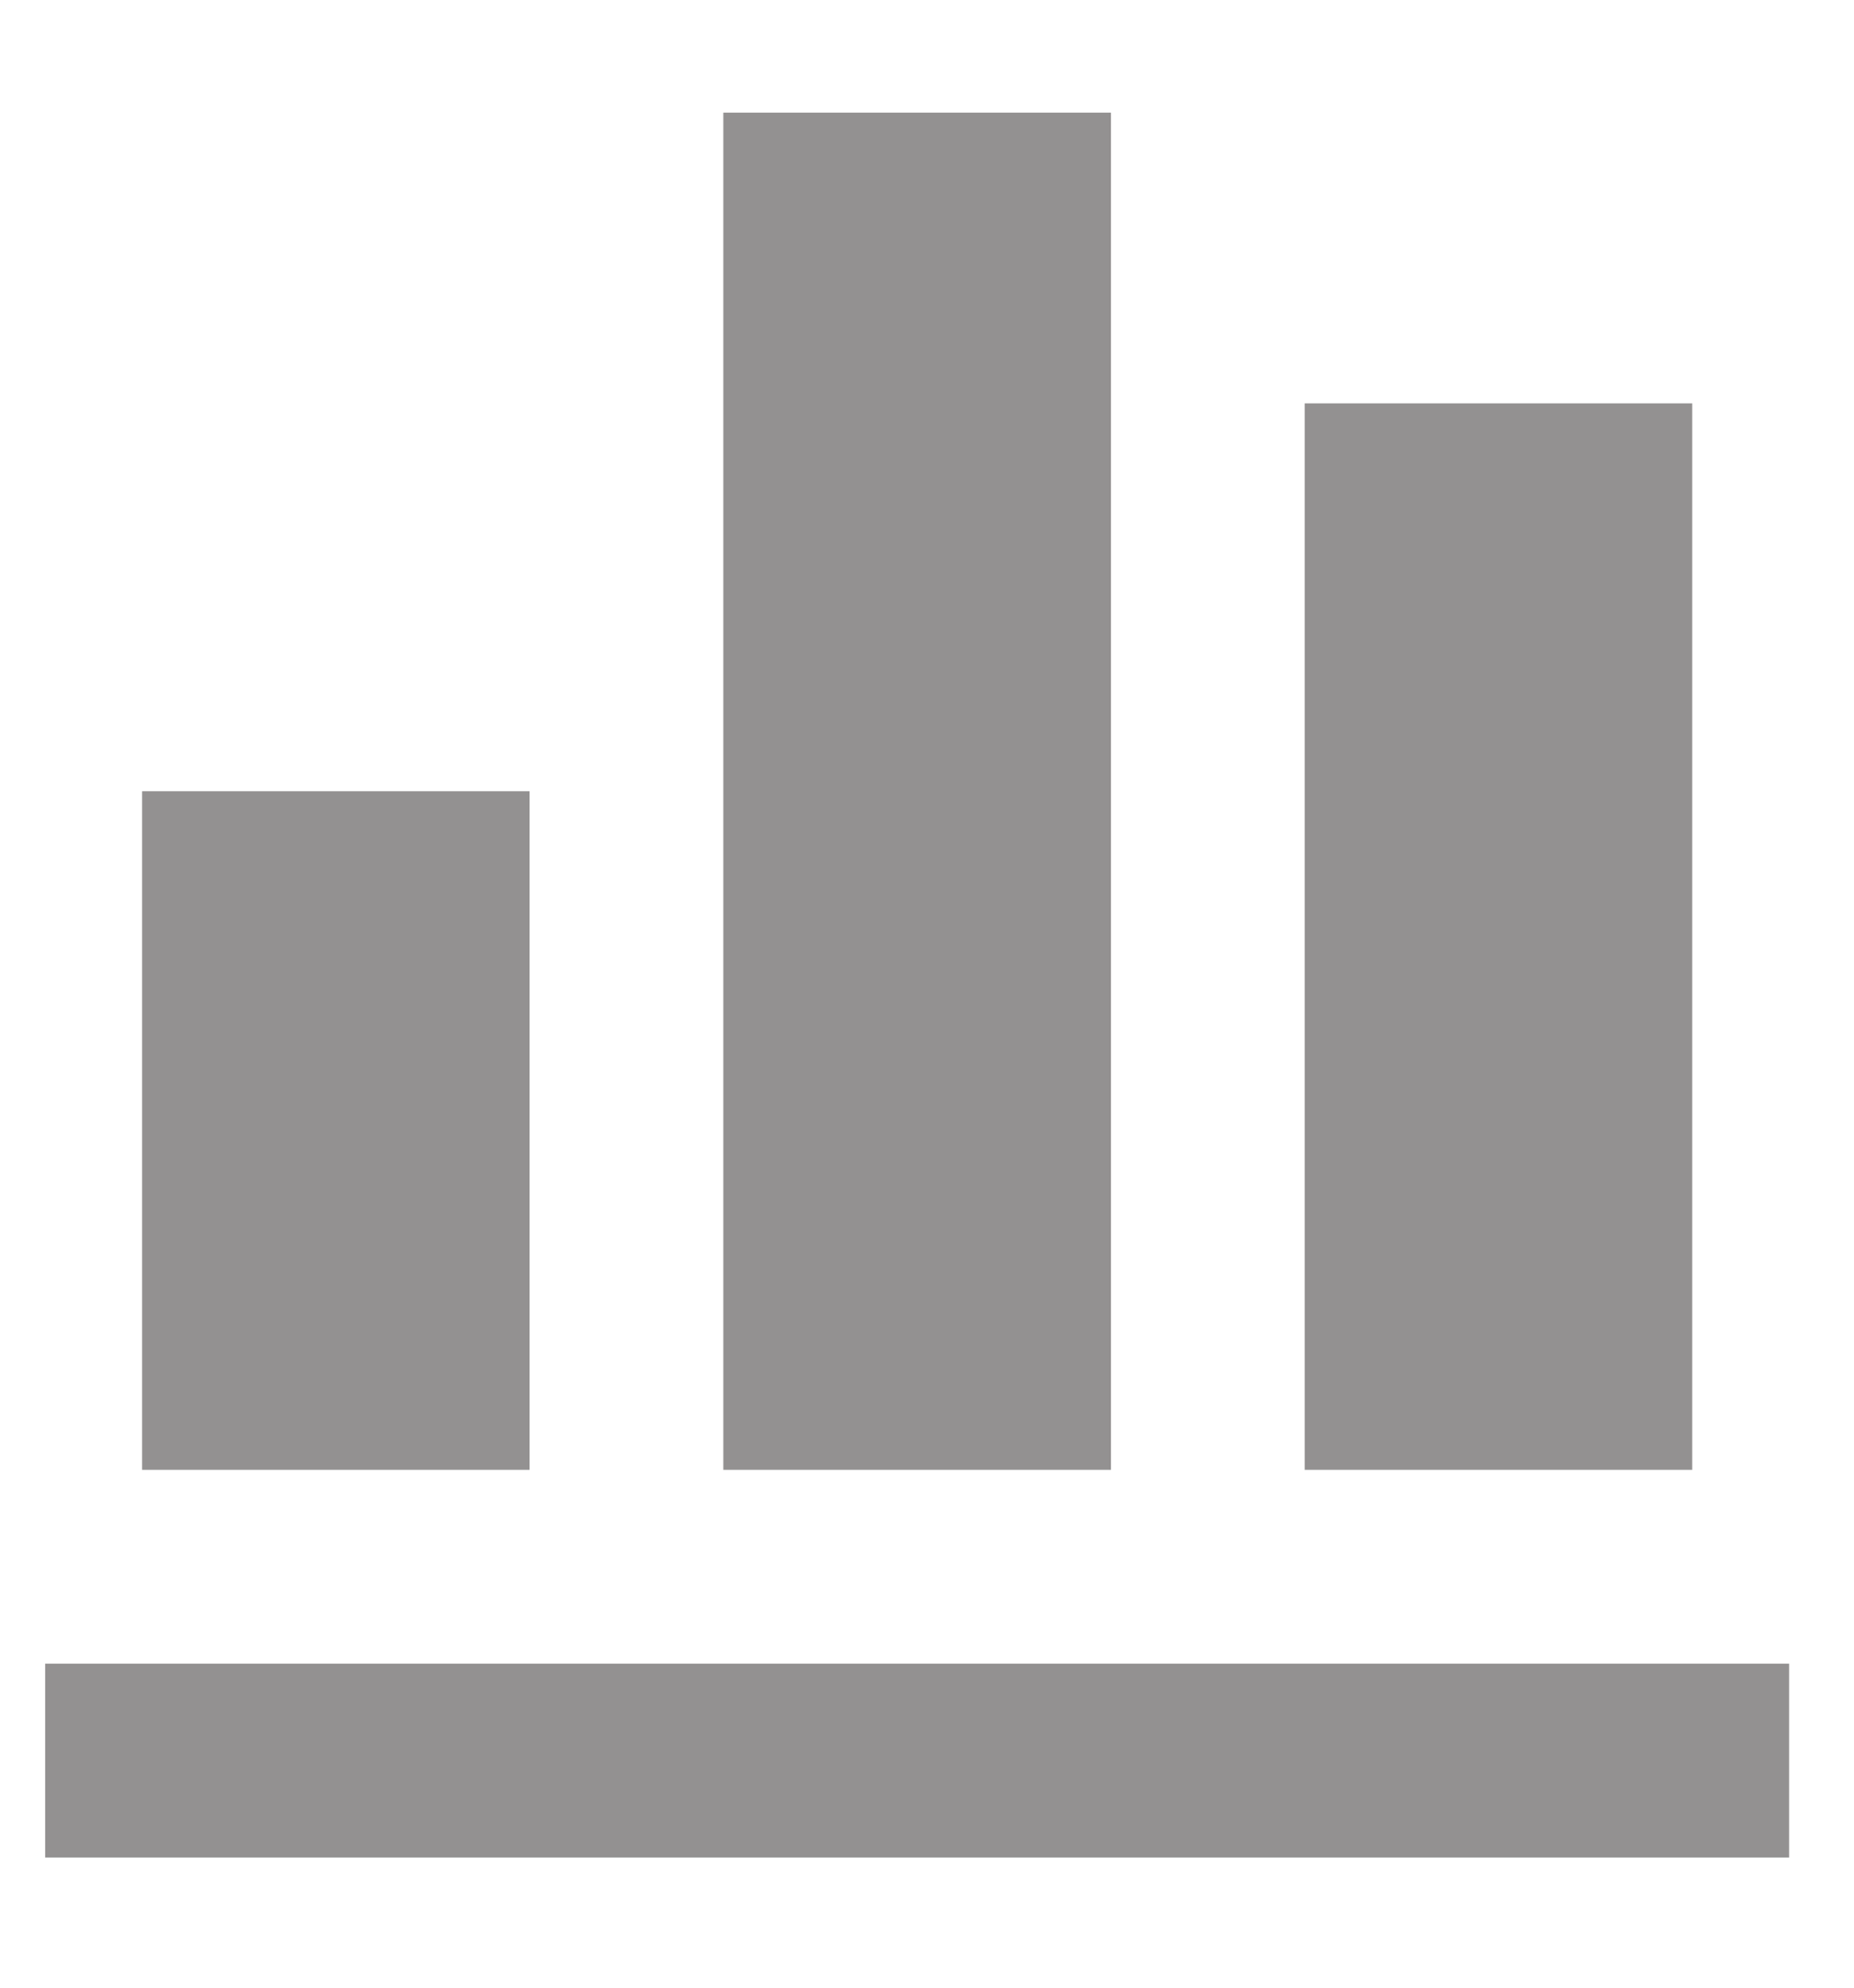 <svg width="14" height="15" viewBox="0 0 14 15" fill="none" xmlns="http://www.w3.org/2000/svg">
<path id="Vector" d="M13.51 14.018H0.341V12.555H13.51V14.018ZM3.999 5.971H1.073V11.092H3.999V5.971ZM8.389 0.85H5.462V11.092H8.389V0.85ZM12.778 3.044H9.852V11.092H12.778V3.044Z" fill="#939191"/>
</svg>
